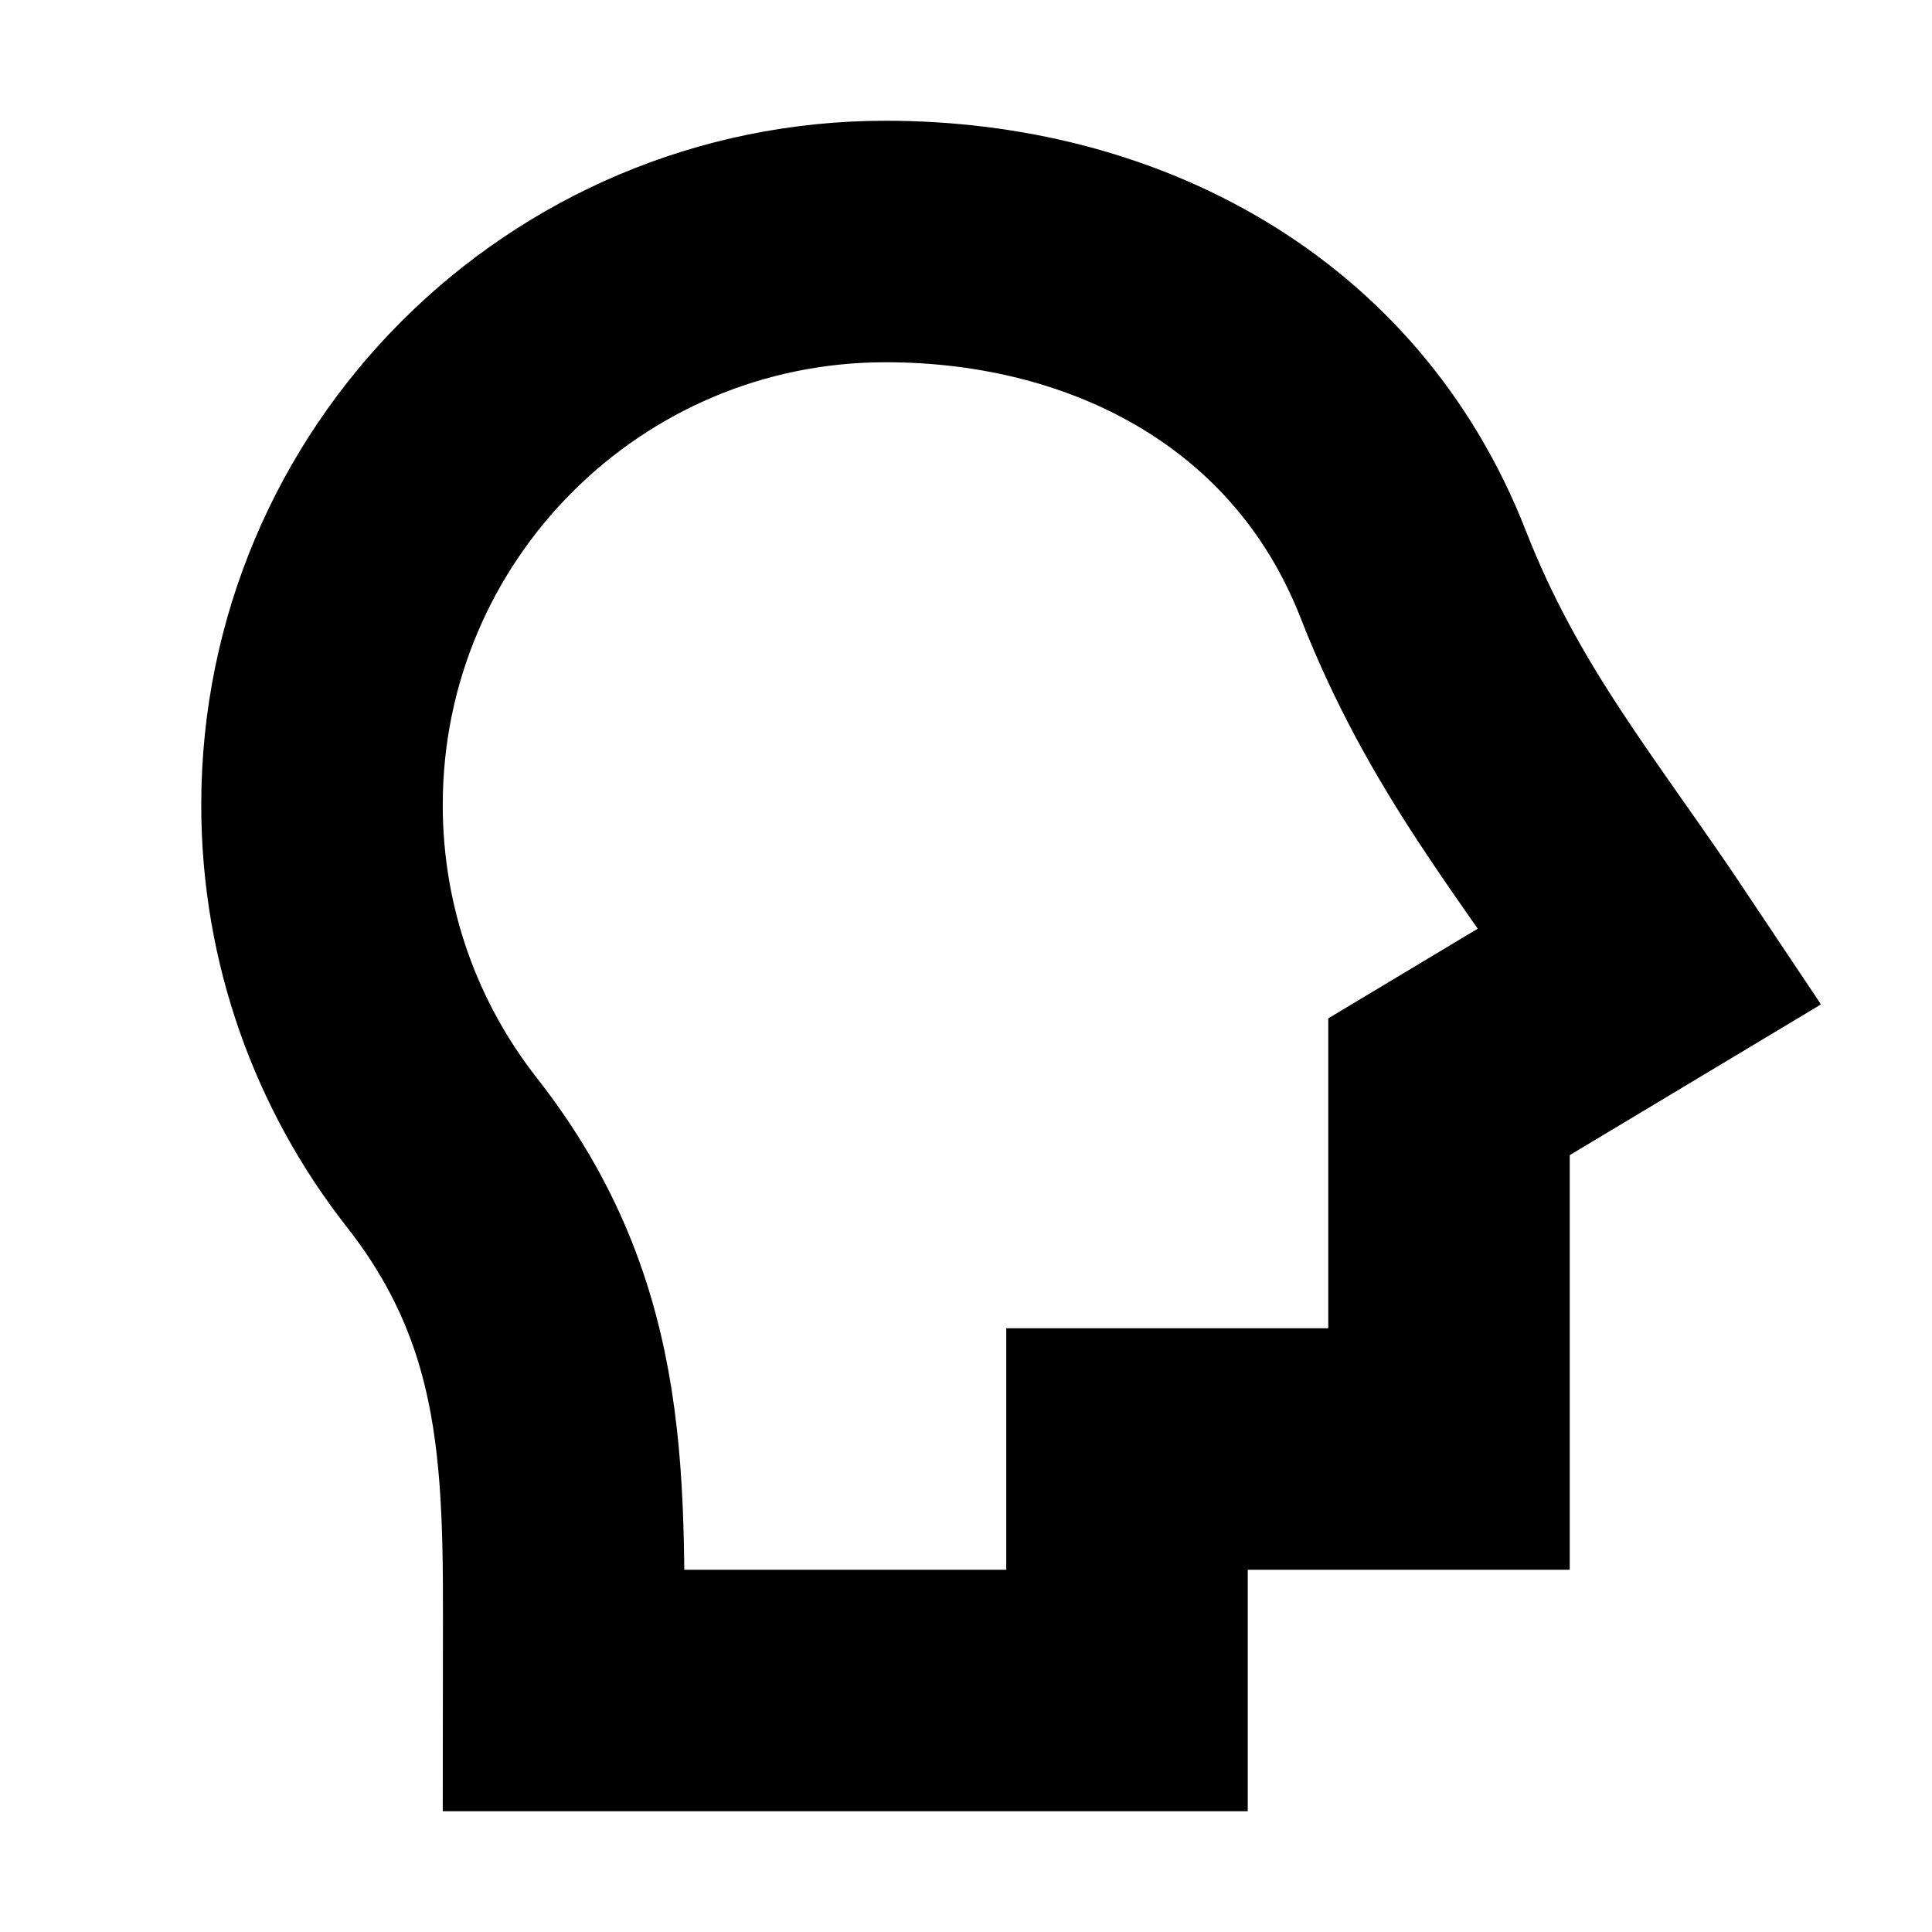 <svg width="24" height="24" viewBox="0 0 24 24" fill="none" xmlns="http://www.w3.org/2000/svg">
<path d="M18 18H14V21H7C7 18.476 7.135 16.415 5.489 14.317C4.556 13.127 4 11.629 4 10C4 6.134 7.134 3 11 3C13.85 3 16.474 4.368 17.555 7.133C18.313 9.07 19.338 10.257 20.5 12L18 13.5V18Z" stroke="black" stroke-width="3" stroke-linecap="square"/>
</svg>
